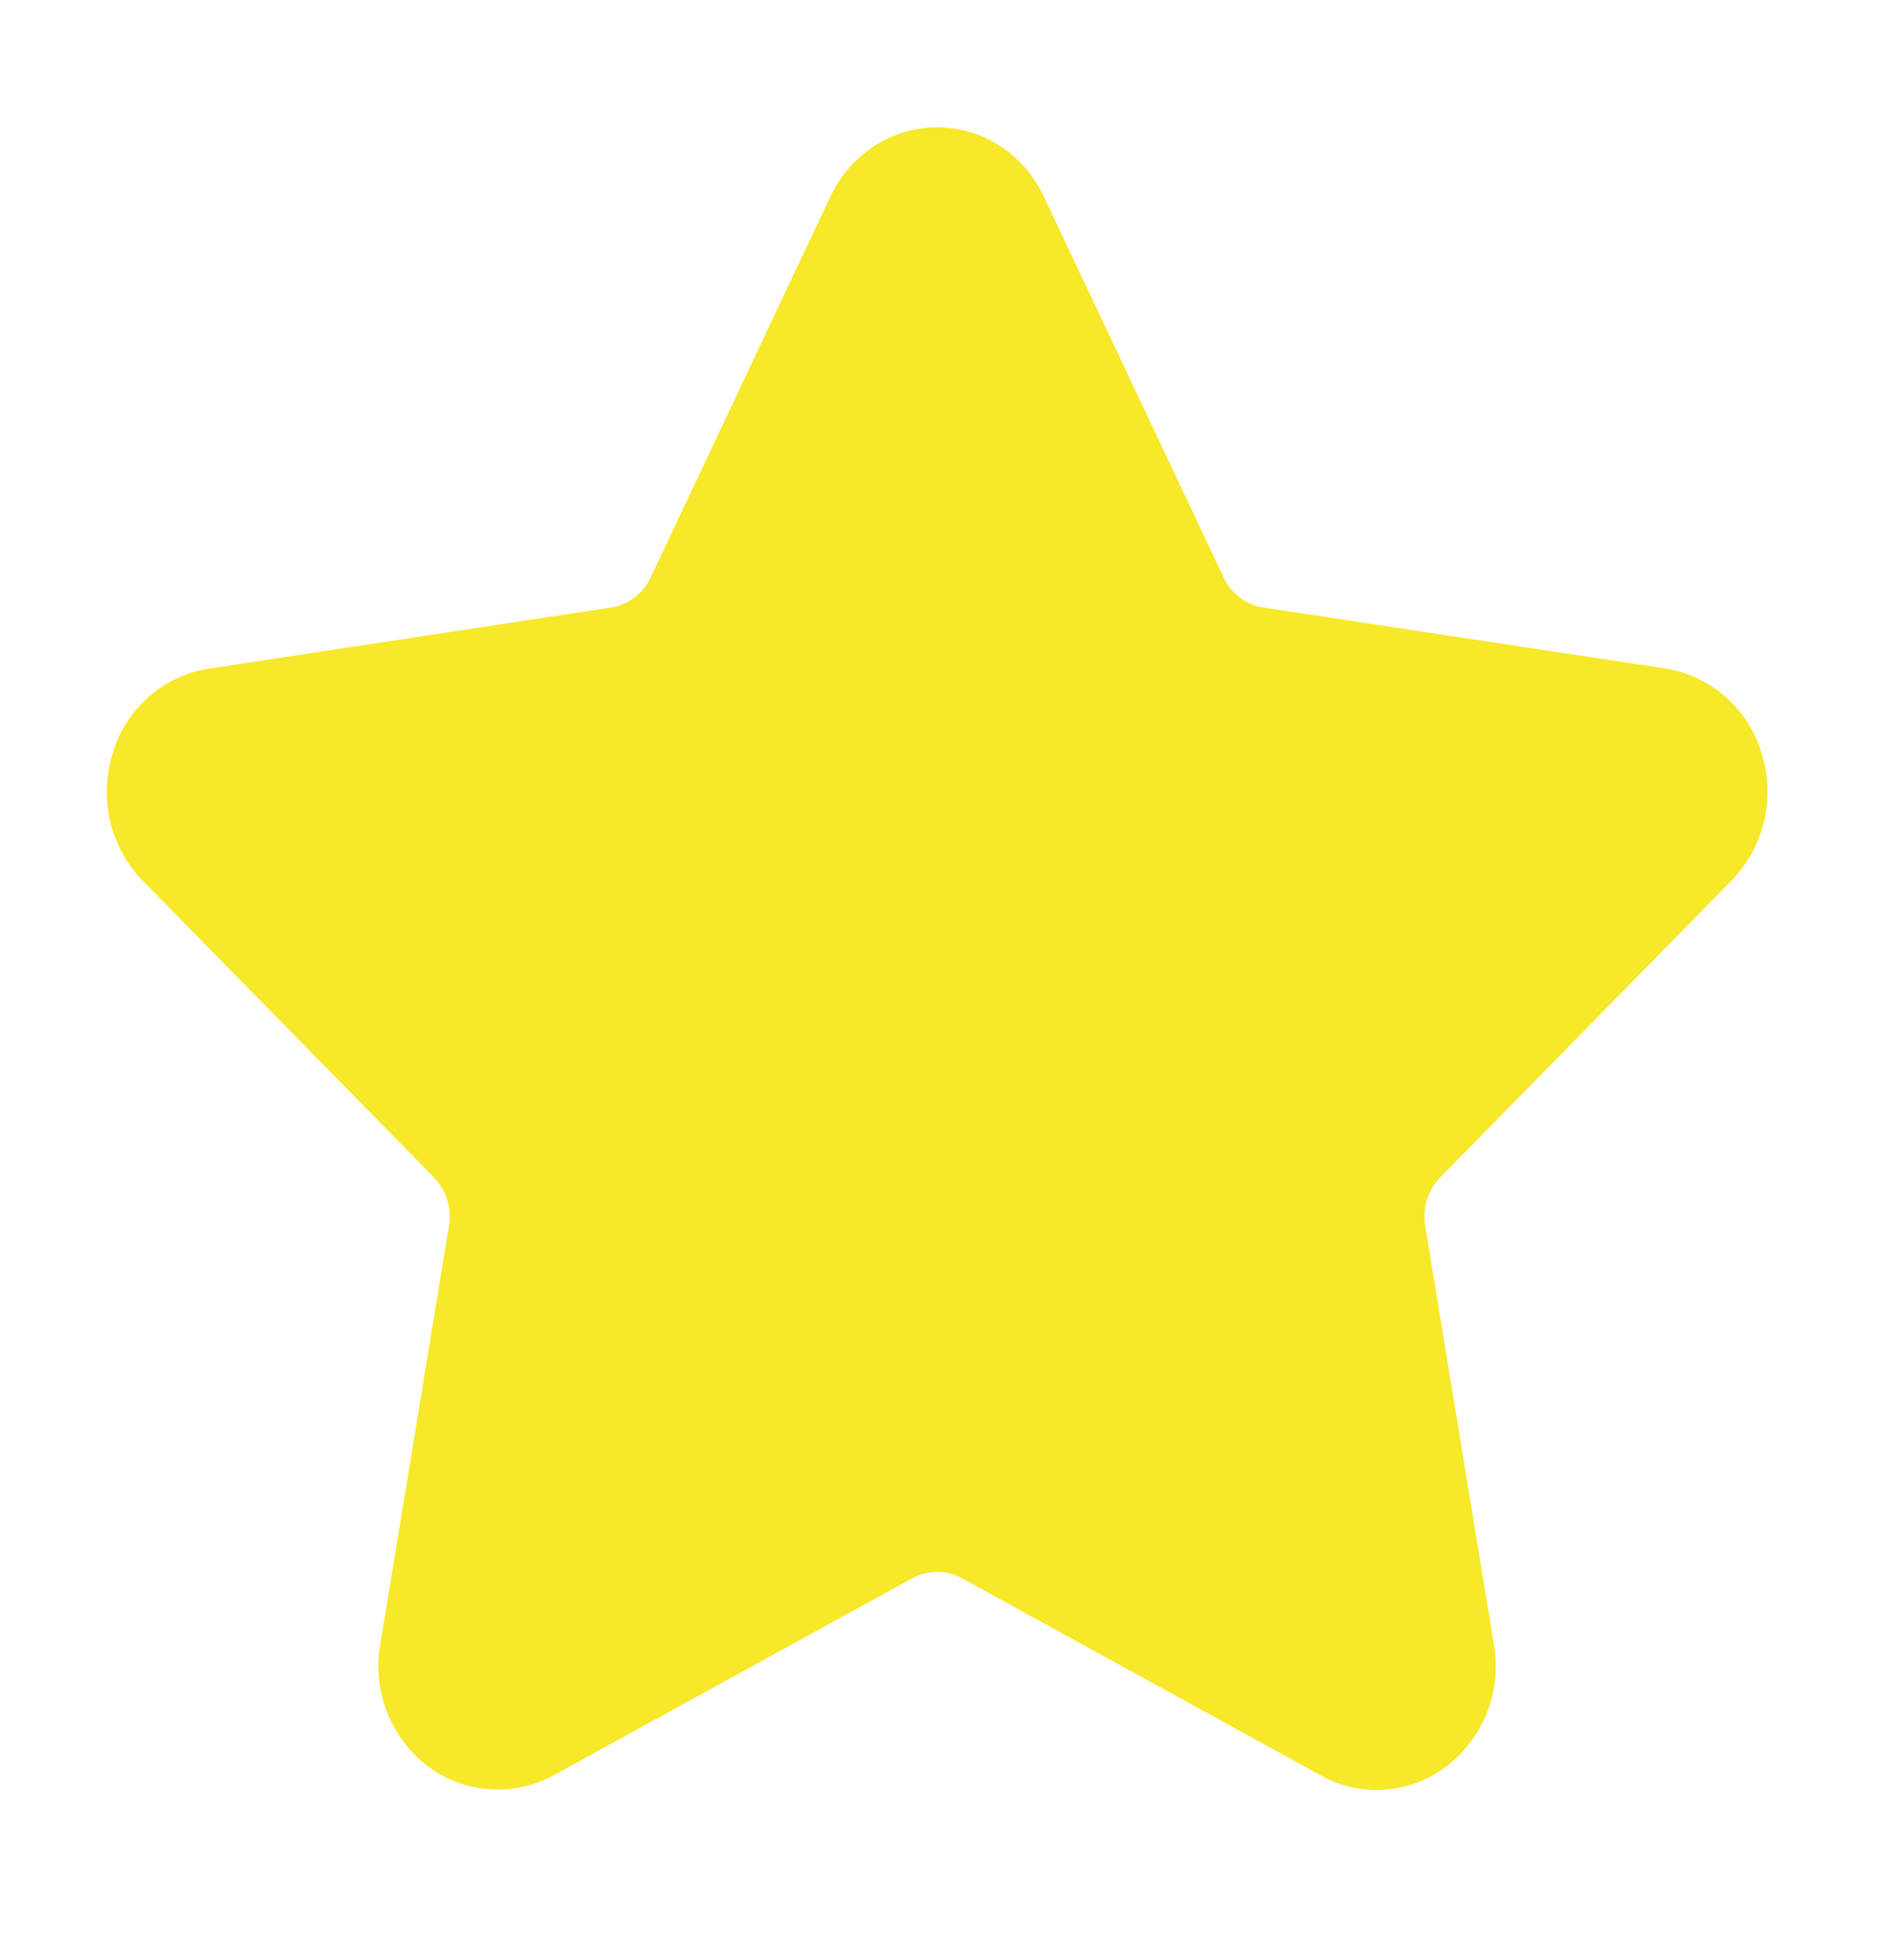 <svg xmlns="http://www.w3.org/2000/svg" width="14.833" height="15.333" viewBox="0 0 14.833 15.333"><path fill="#F7E829" d="M13.545 6.89a.999.999 0 0 0 .236-.998.94.94 0 0 0-.752-.663l-3.146-.477a.415.415 0 0 1-.31-.235L8.167 1.539c-.158-.335-.479-.543-.835-.543s-.678.208-.836.543L5.09 4.517a.412.412 0 0 1-.31.235l-3.146.478a.937.937 0 0 0-.752.663.998.998 0 0 0 .236.998l2.276 2.318a.441.441 0 0 1 .118.38l-.537 3.273a.985.985 0 0 0 .204.79.912.912 0 0 0 1.148.237l2.813-1.545a.406.406 0 0 1 .383 0l2.813 1.545a.894.894 0 0 0 .433.113.916.916 0 0 0 .715-.35.98.98 0 0 0 .203-.789l-.537-3.274a.442.442 0 0 1 .119-.381l2.276-2.318z"/></svg>